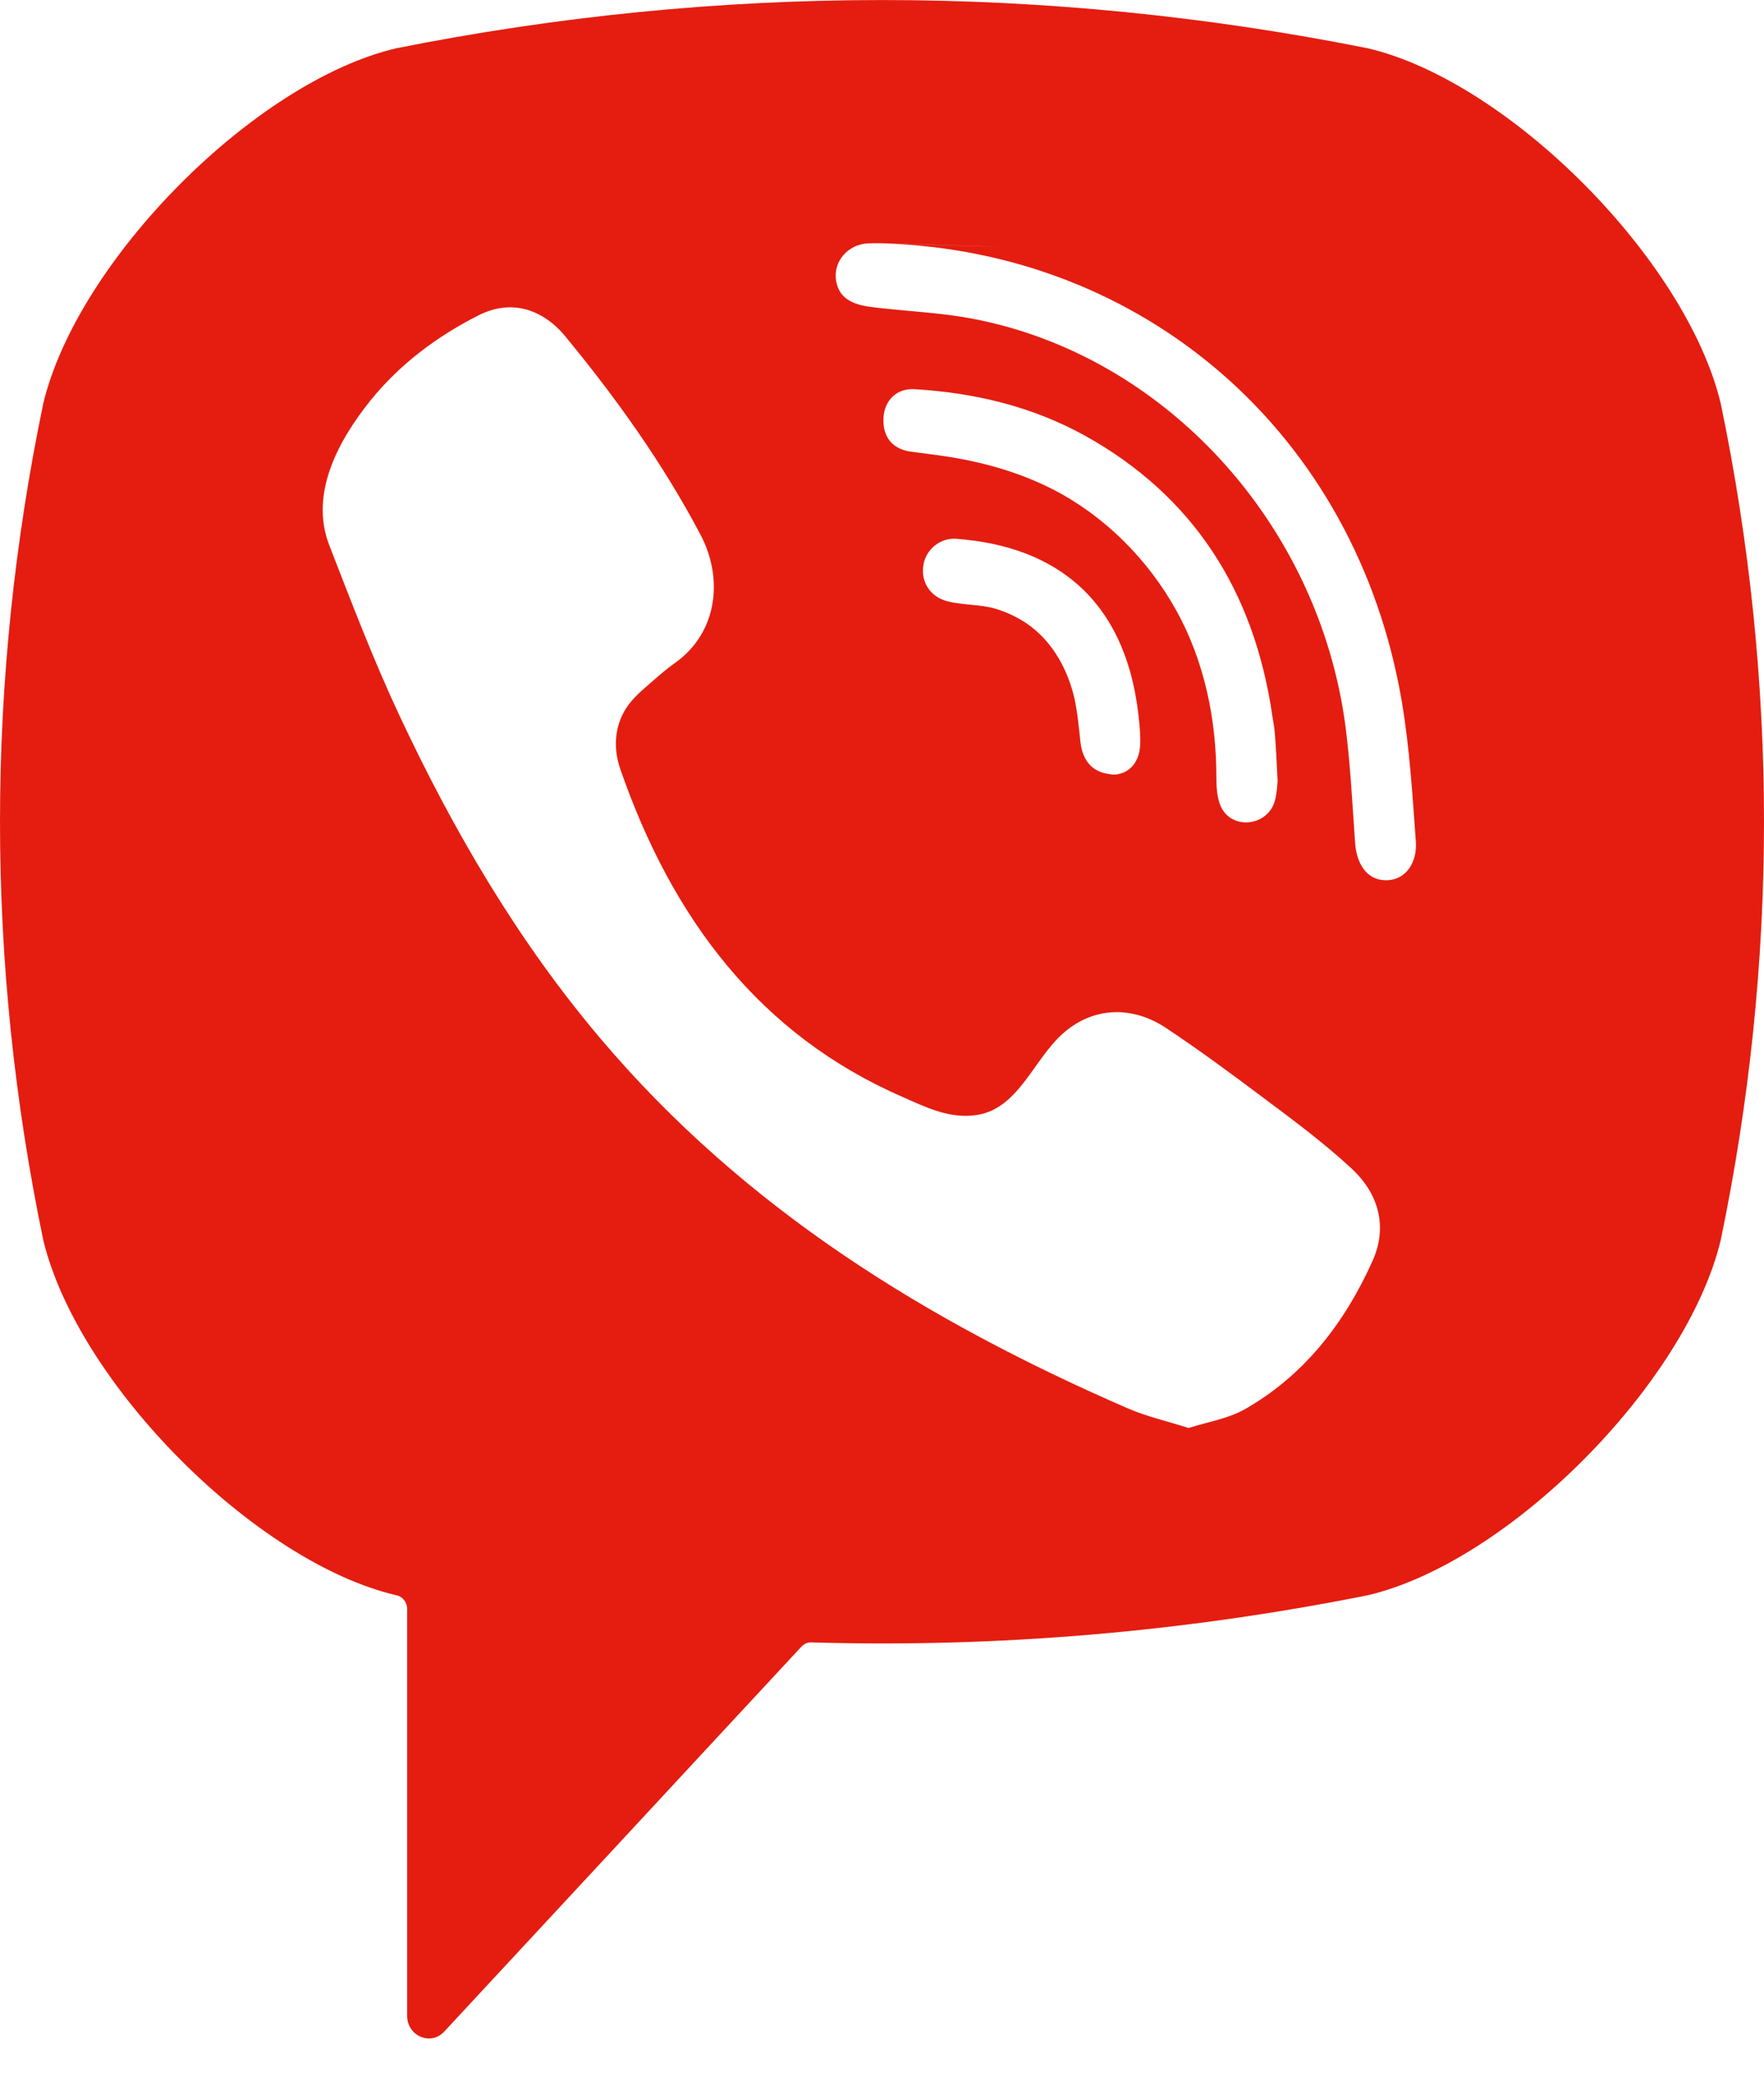 <svg width="11" height="13" viewBox="0 0 11 13" fill="none" xmlns="http://www.w3.org/2000/svg">
<path d="M8.529 0.301C6.519 -0.1 4.481 -0.1 2.471 0.301C1.592 0.507 0.486 1.619 0.27 2.515C-0.09 4.247 -0.09 6.002 0.27 7.734C0.486 8.629 1.592 9.742 2.471 9.948C2.471 9.948 2.472 9.948 2.472 9.948C2.511 9.956 2.539 9.992 2.539 10.033V12.571C2.539 12.697 2.687 12.76 2.771 12.668L3.919 11.431C3.919 11.431 4.833 10.445 4.998 10.268C5.014 10.251 5.036 10.241 5.059 10.242C6.218 10.276 7.378 10.178 8.529 9.948C9.408 9.742 10.514 8.629 10.73 7.734C11.09 6.002 11.09 4.247 10.73 2.515C10.514 1.619 9.408 0.507 8.529 0.301ZM8.559 7.863C8.383 8.255 8.128 8.581 7.759 8.79C7.654 8.848 7.53 8.867 7.412 8.905C7.277 8.862 7.148 8.833 7.029 8.781C5.789 8.241 4.649 7.545 3.745 6.477C3.231 5.87 2.829 5.184 2.489 4.458C2.328 4.114 2.192 3.757 2.054 3.402C1.927 3.078 2.113 2.743 2.309 2.499C2.493 2.27 2.729 2.095 2.985 1.966C3.185 1.865 3.382 1.923 3.528 2.101C3.844 2.485 4.134 2.89 4.369 3.336C4.513 3.61 4.473 3.945 4.212 4.132C4.148 4.177 4.09 4.23 4.031 4.281C3.979 4.326 3.93 4.372 3.895 4.432C3.83 4.544 3.826 4.675 3.868 4.796C4.191 5.727 4.735 6.451 5.627 6.84C5.77 6.903 5.913 6.975 6.078 6.955C6.353 6.922 6.442 6.604 6.636 6.438C6.824 6.276 7.065 6.274 7.269 6.409C7.472 6.544 7.669 6.689 7.865 6.836C8.057 6.98 8.249 7.121 8.426 7.285C8.597 7.442 8.655 7.649 8.559 7.863ZM6.959 4.83C6.882 4.831 6.912 4.83 6.941 4.829C6.817 4.824 6.75 4.748 6.737 4.623C6.727 4.532 6.719 4.44 6.699 4.351C6.658 4.177 6.569 4.015 6.43 3.908C6.364 3.858 6.289 3.821 6.211 3.797C6.111 3.767 6.008 3.775 5.909 3.75C5.801 3.722 5.741 3.63 5.758 3.524C5.773 3.427 5.863 3.352 5.964 3.36C6.592 3.407 7.041 3.748 7.106 4.525C7.11 4.58 7.115 4.638 7.104 4.691C7.085 4.776 7.027 4.82 6.968 4.828C6.973 4.828 6.972 4.829 6.959 4.83ZM6.568 3.053C6.375 2.954 6.167 2.892 5.955 2.855C5.863 2.839 5.769 2.829 5.676 2.816C5.564 2.799 5.504 2.724 5.509 2.608C5.514 2.499 5.59 2.42 5.703 2.427C6.075 2.449 6.435 2.534 6.766 2.717C7.438 3.091 7.822 3.682 7.935 4.47C7.94 4.506 7.948 4.541 7.95 4.577C7.957 4.666 7.961 4.754 7.967 4.871C7.965 4.892 7.963 4.942 7.951 4.989C7.908 5.16 7.662 5.182 7.605 5.009C7.588 4.958 7.585 4.9 7.585 4.845C7.585 4.484 7.51 4.124 7.337 3.81C7.159 3.488 6.887 3.217 6.568 3.053ZM8.646 5.489C8.517 5.491 8.458 5.377 8.45 5.254C8.433 5.012 8.421 4.769 8.39 4.528C8.222 3.26 7.259 2.211 6.057 1.986C5.876 1.952 5.69 1.943 5.507 1.923C5.391 1.91 5.24 1.903 5.214 1.752C5.193 1.625 5.294 1.524 5.409 1.518C5.441 1.516 5.472 1.517 5.503 1.517C7.06 1.563 5.598 1.521 5.508 1.518C7.127 1.567 8.457 2.696 8.742 4.378C8.79 4.665 8.808 4.958 8.829 5.249C8.838 5.371 8.772 5.488 8.646 5.489Z" fill="#E41D10"/>
</svg>
